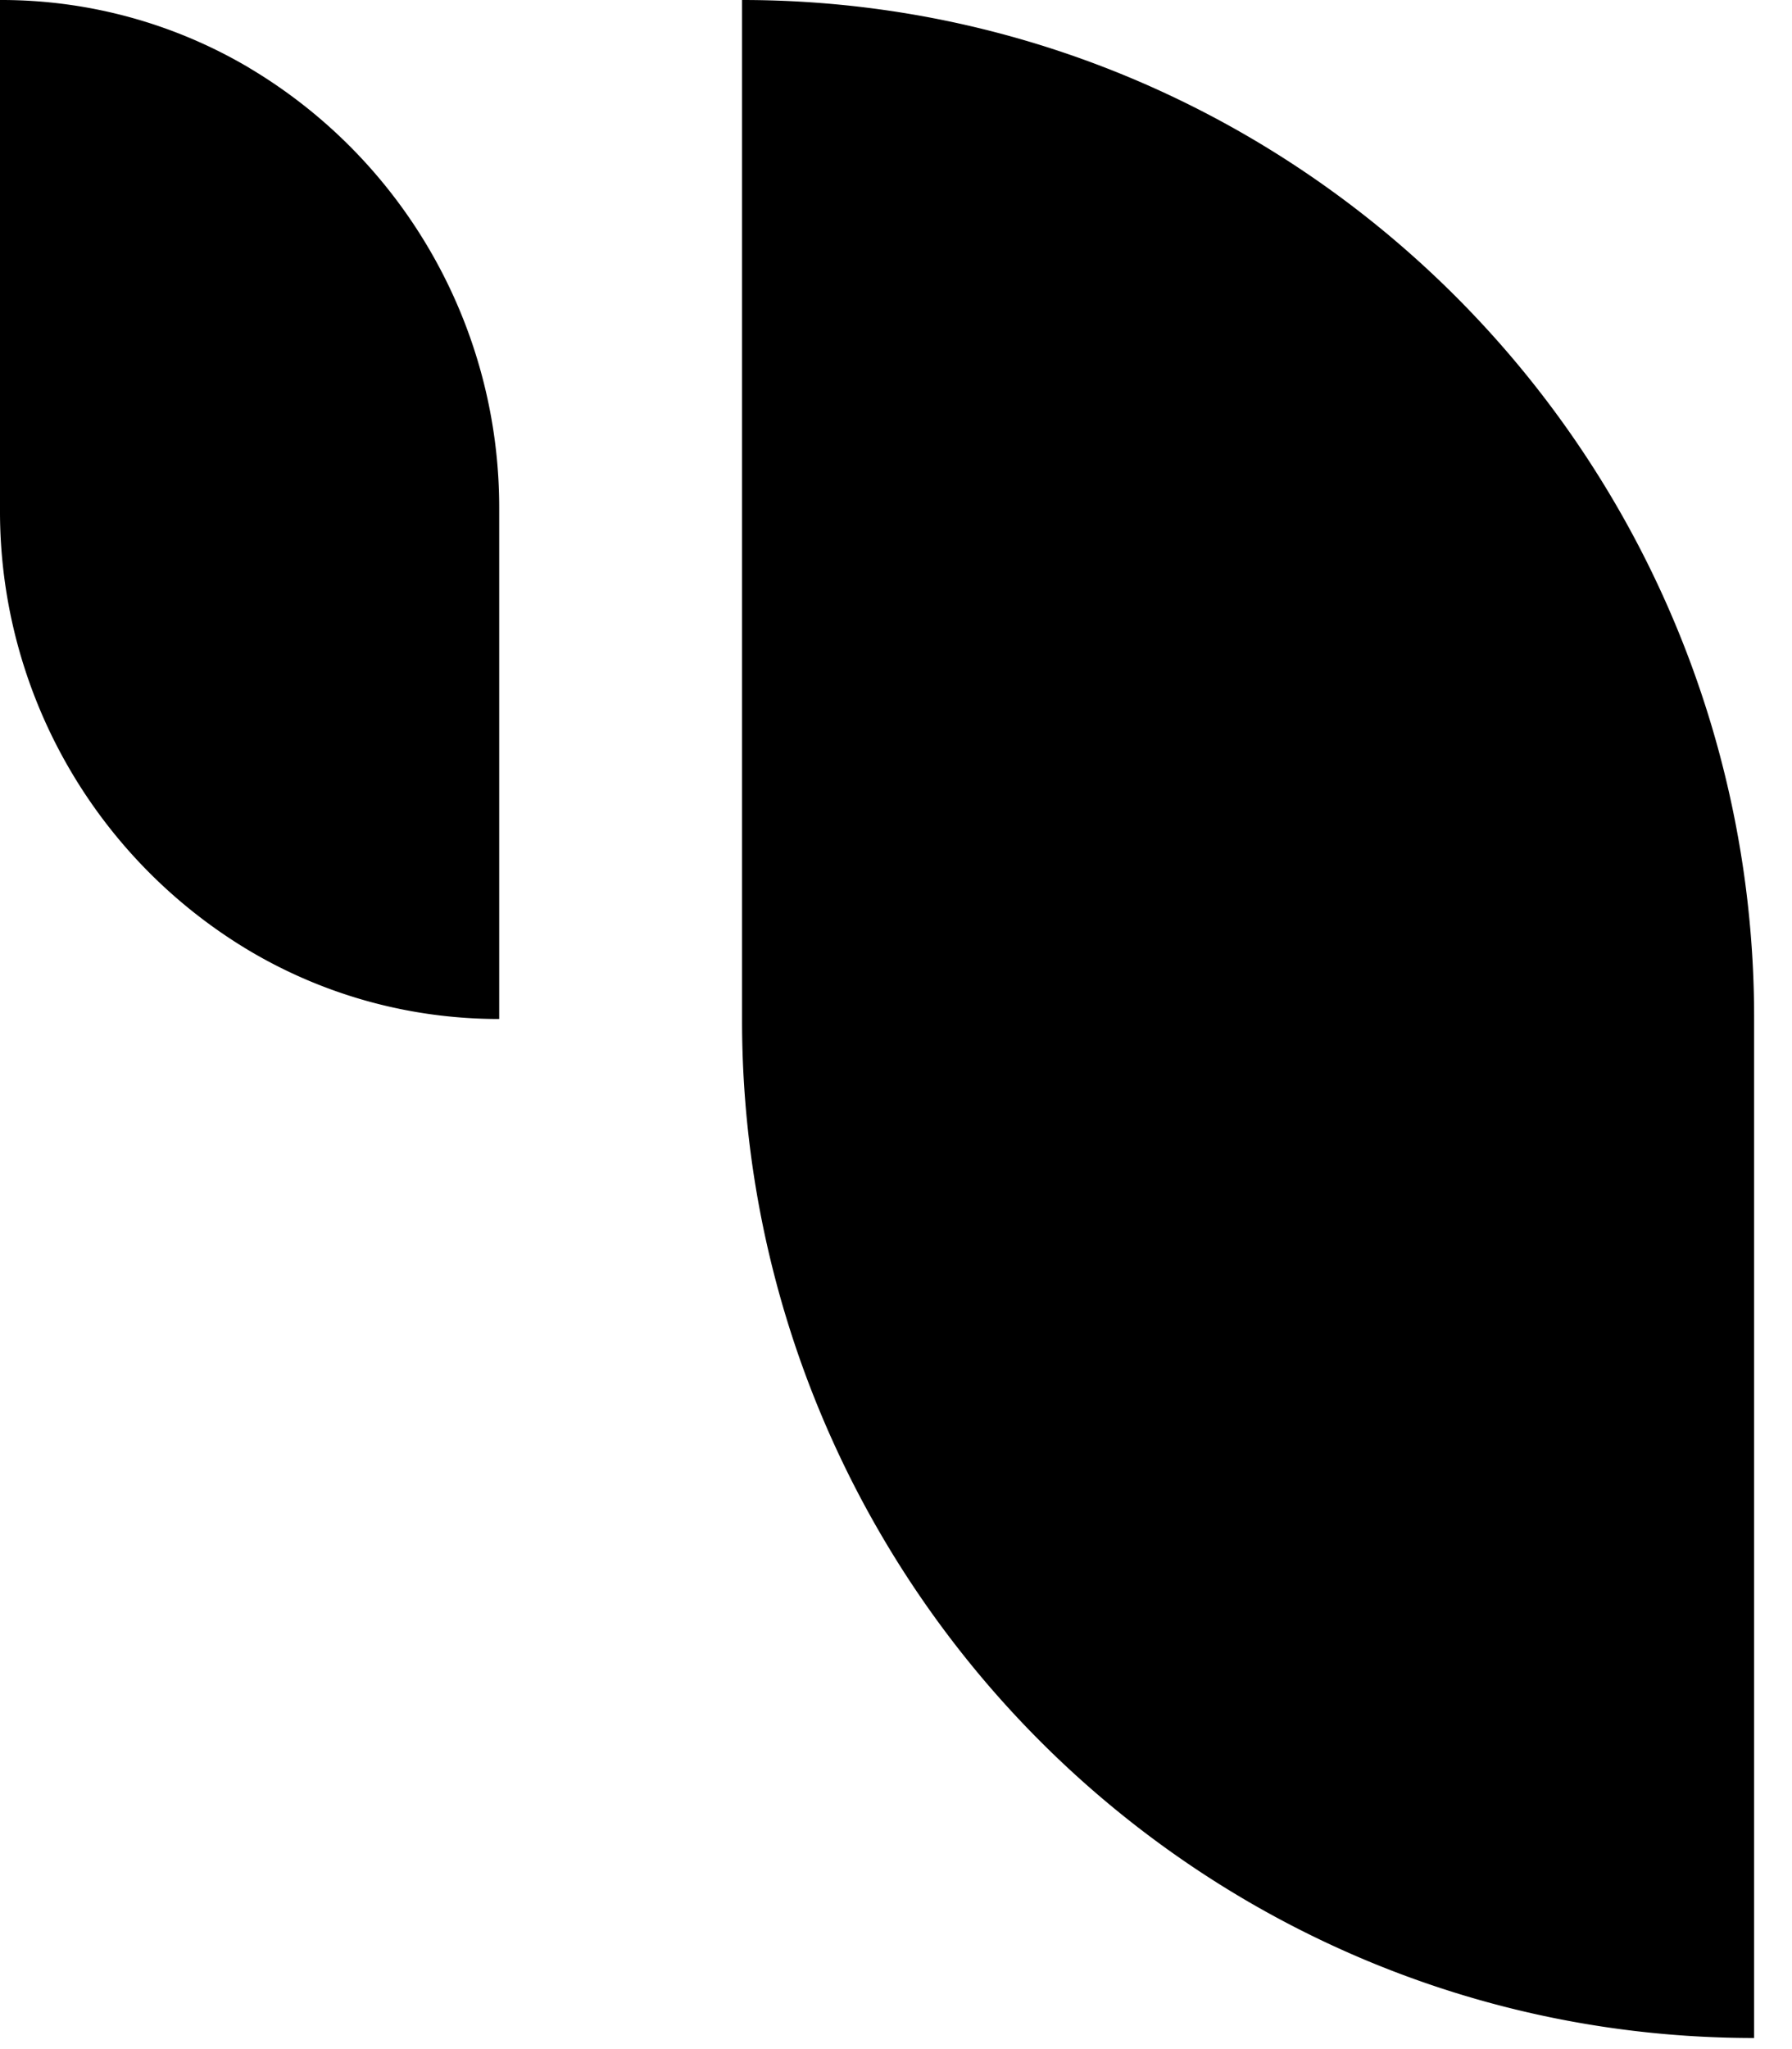 <svg xmlns="http://www.w3.org/2000/svg" fill="none" viewBox="0 0 21 24">
  <path fill="currentColor" d="M20.556 11.936V23.87c-2.16 0-4.184-.582-5.93-1.598a11.94 11.94 0 0 1-5.93-10.337V0c2.16 0 4.184.582 5.93 1.598a11.94 11.94 0 0 1 5.93 10.338M2.926.798A5.7 5.7 0 0 0 0 0v5.968a5.99 5.99 0 0 0 2.925 5.169c.86.509 1.86.798 2.925.798V5.969A5.99 5.99 0 0 0 2.925.798"></path>
</svg> 